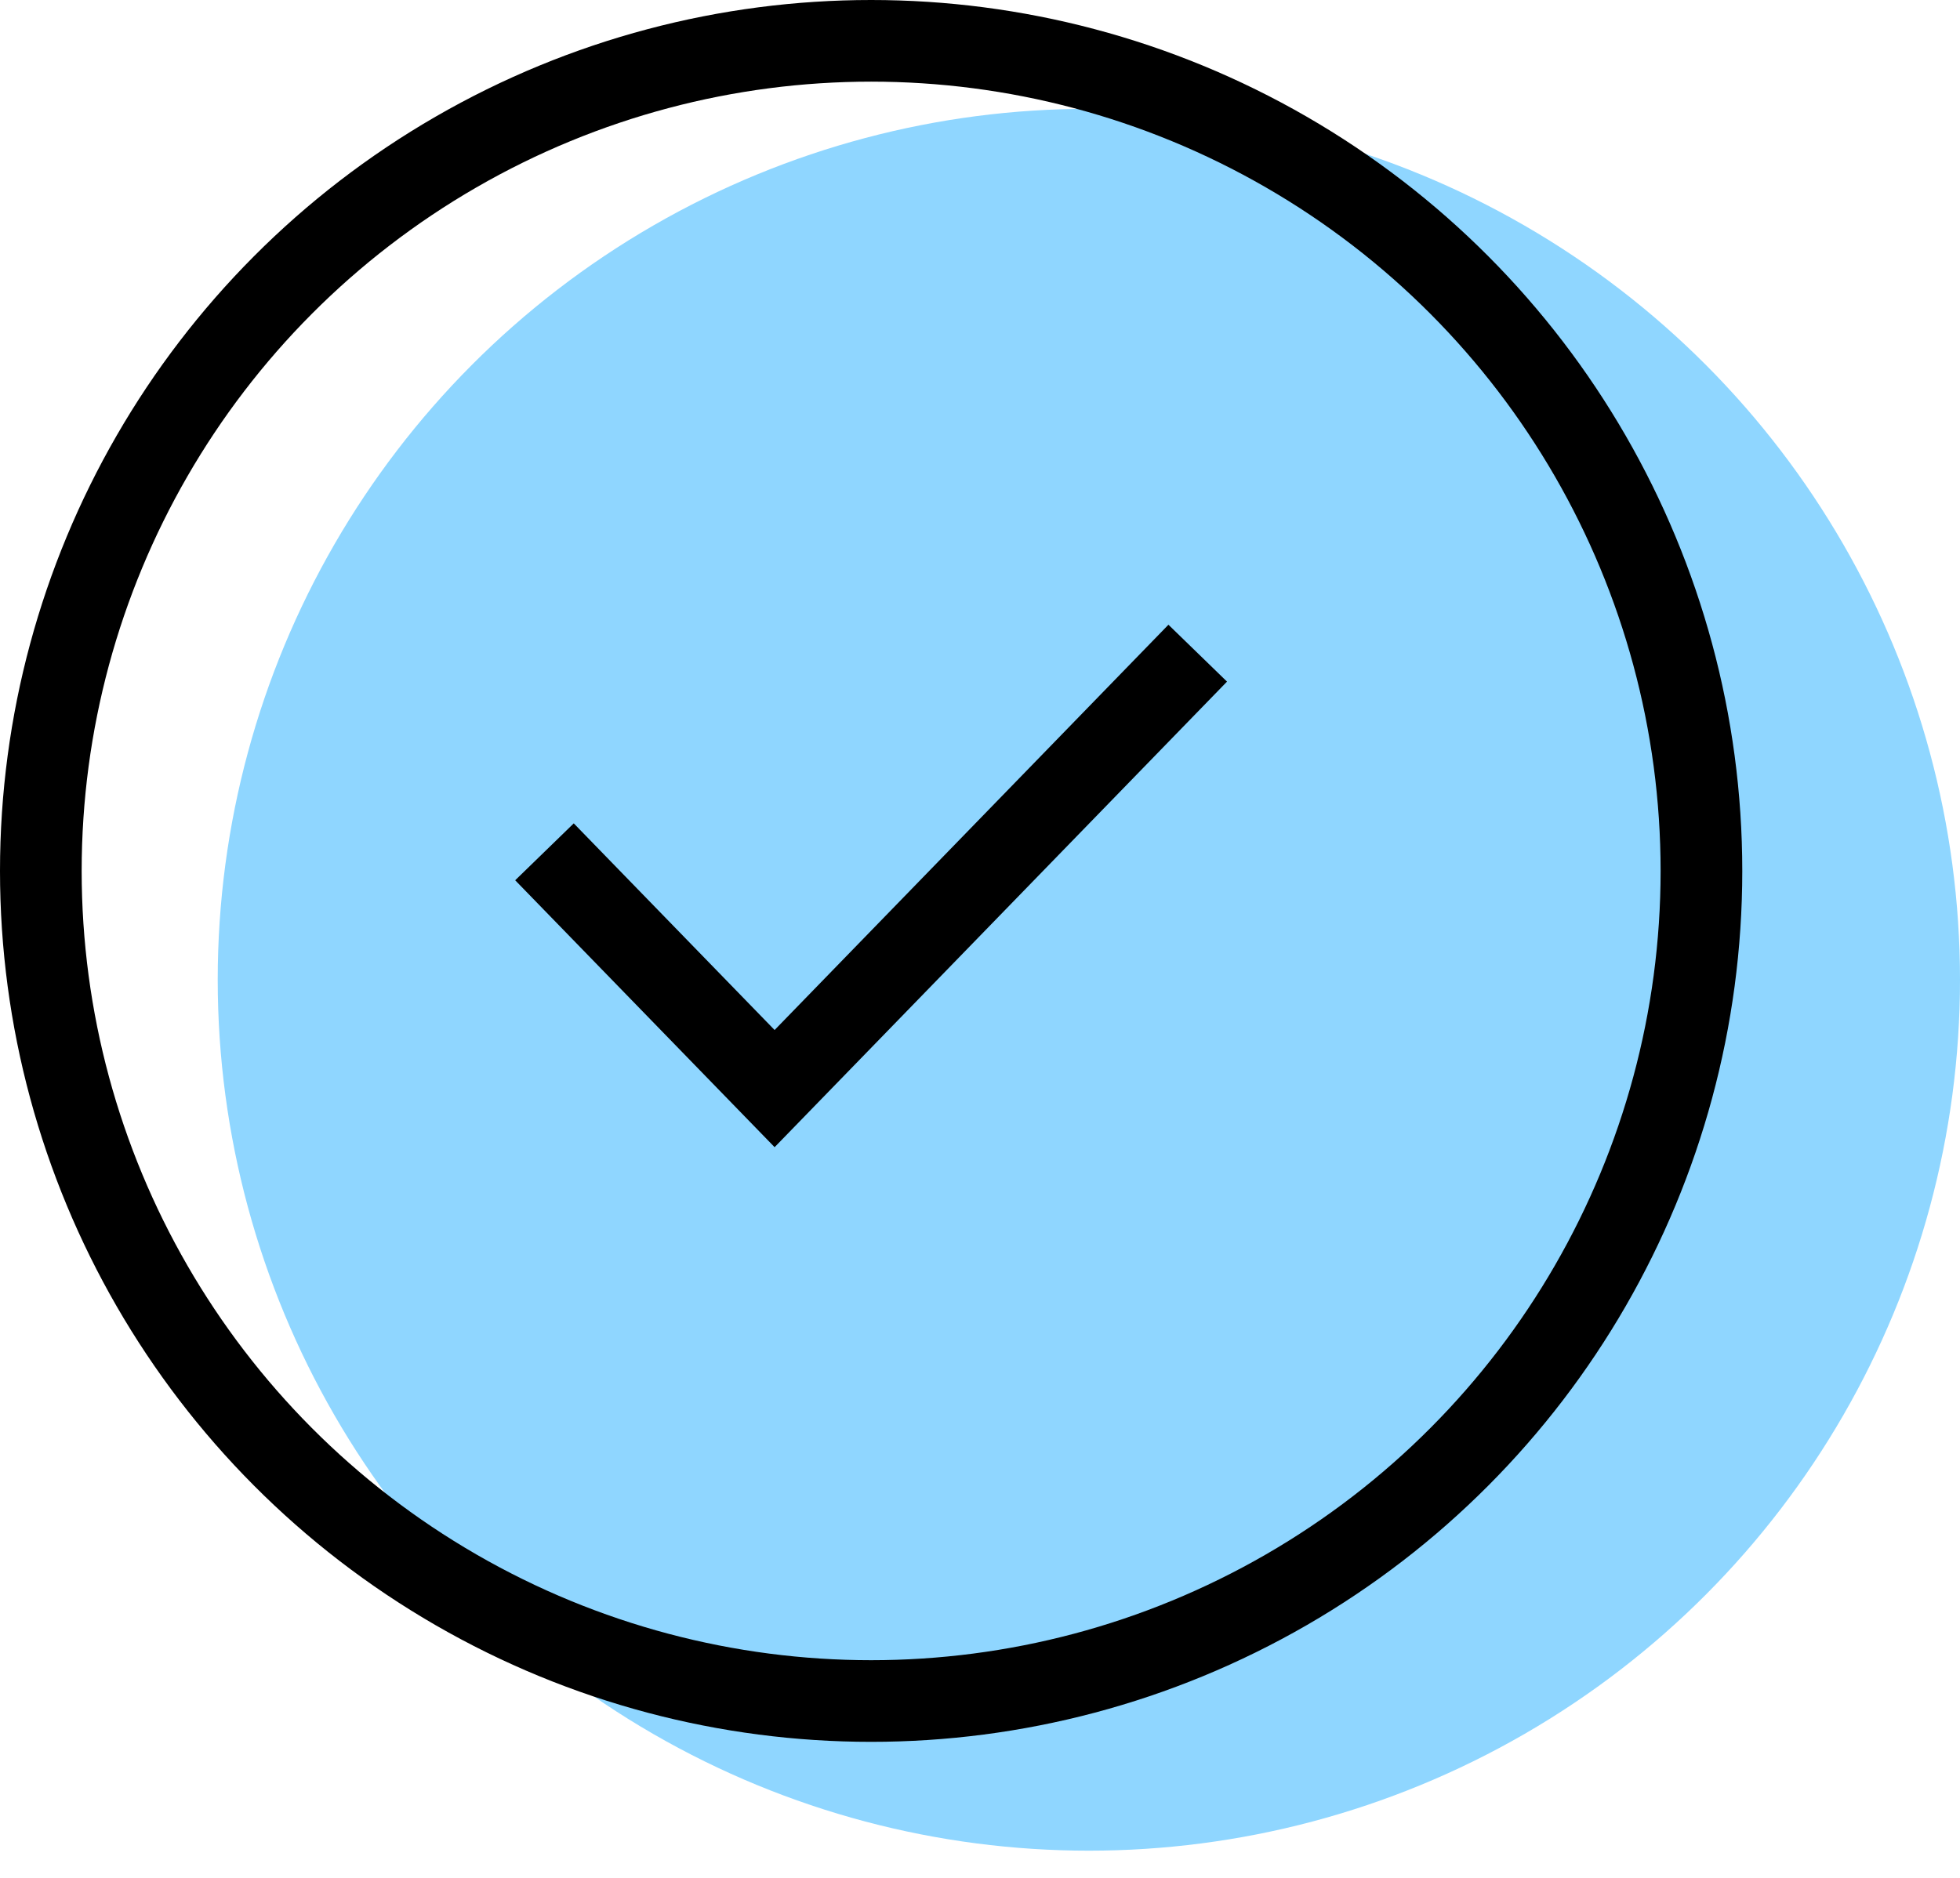 <svg width="24" height="23" viewBox="0 0 24 23" fill="none" xmlns="http://www.w3.org/2000/svg">
<circle cx="13.333" cy="12" r="10.667" fill="#8FD6FF"/>
<circle cx="10.667" cy="10.667" r="10.167" stroke="black"/>
<path d="M6.667 10.433L9.485 13.333L14.666 8" stroke="black"/>
</svg>
